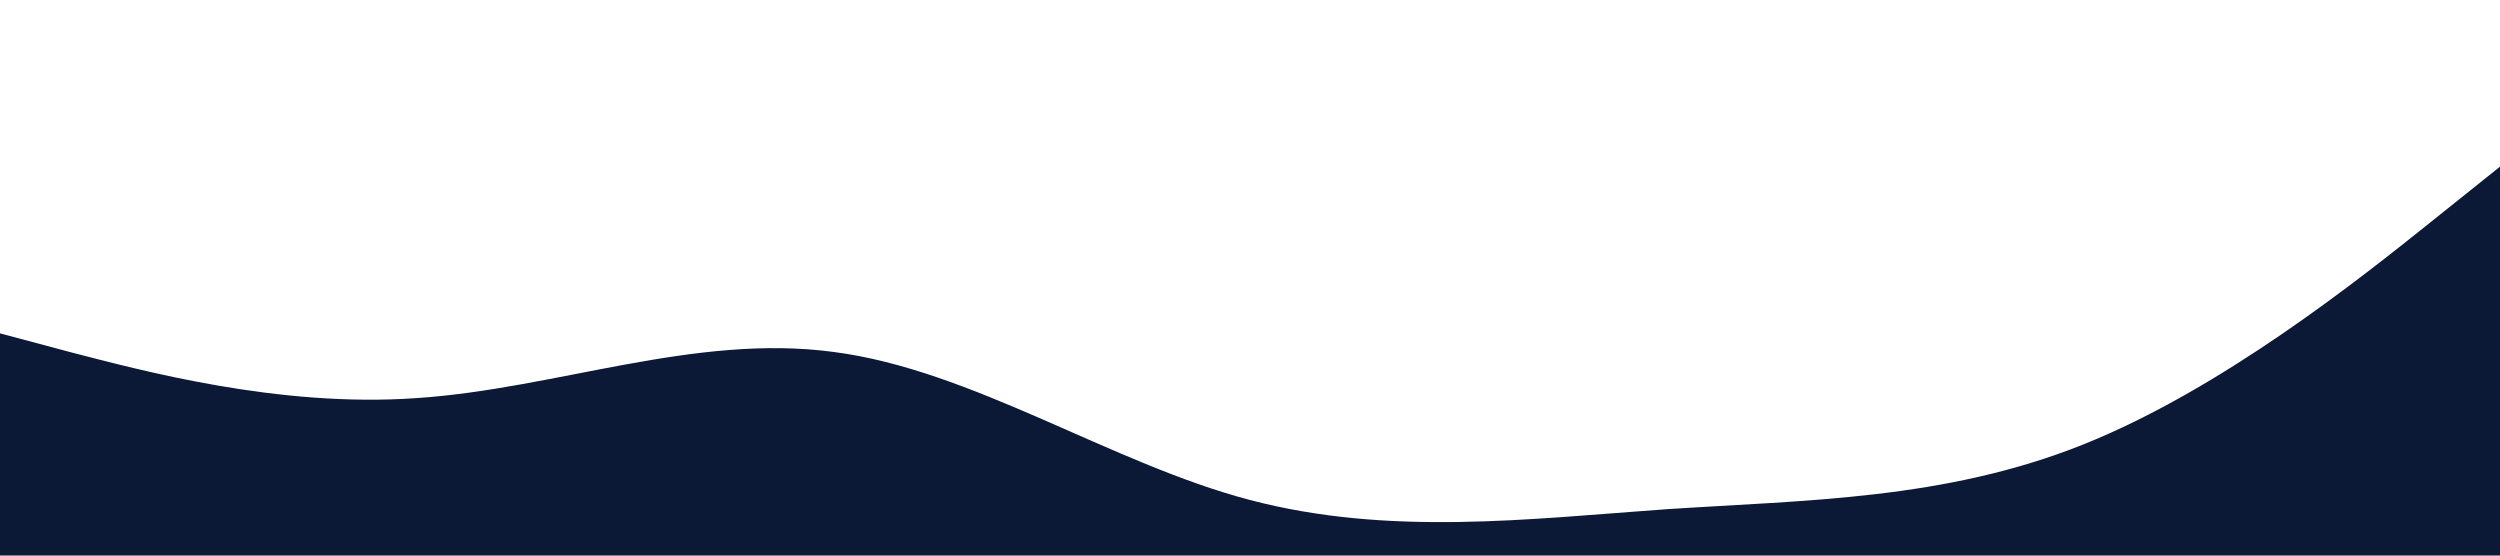<svg xmlns="http://www.w3.org/2000/svg" viewBox="0 0 1440 320"><path fill="#0b1937" fill-opacity="1" d="M0,192L40,202.7C80,213,160,235,240,229.3C320,224,400,192,480,202.7C560,213,640,267,720,288C800,309,880,299,960,293.3C1040,288,1120,288,1200,256C1280,224,1360,160,1400,128L1440,96L1440,320L1400,320C1360,320,1280,320,1200,320C1120,320,1040,320,960,320C880,320,800,320,720,320C640,320,560,320,480,320C400,320,320,320,240,320C160,320,80,320,40,320L0,320Z"></path></svg>